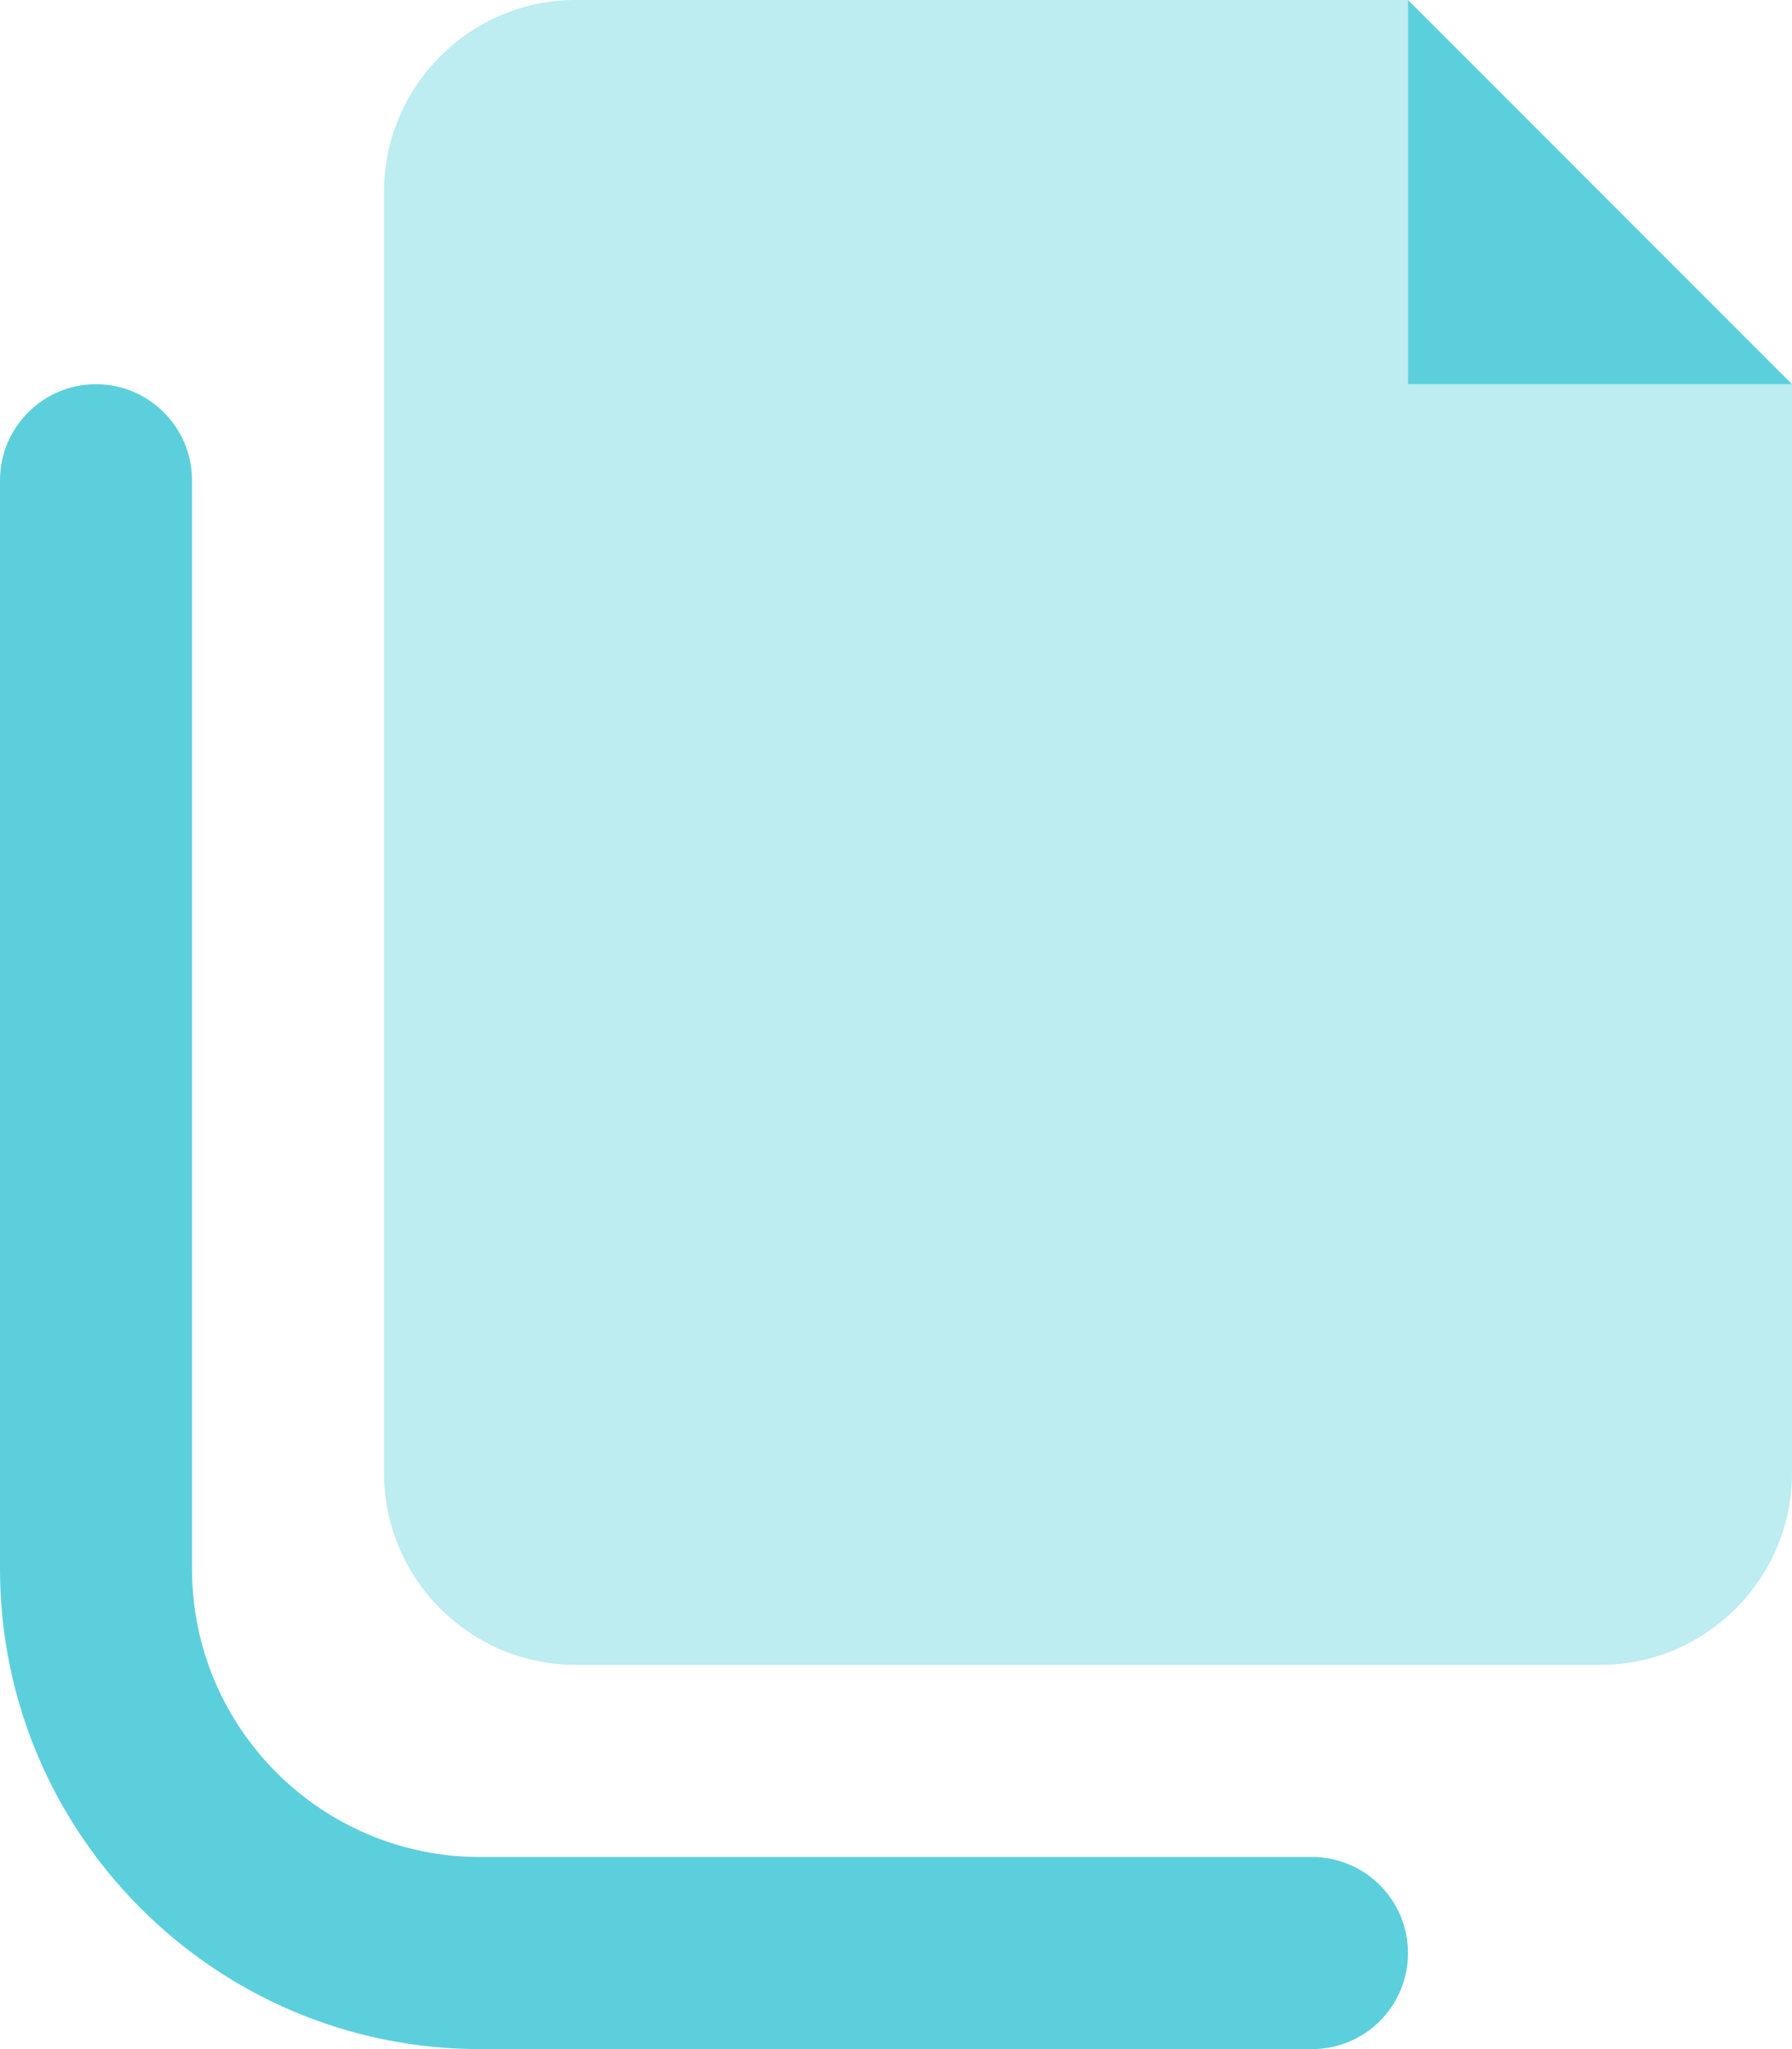 <svg width="14" height="16" viewBox="0 0 14 16" fill="none" xmlns="http://www.w3.org/2000/svg">
<path d="M11 0V3H14L11 0ZM10.25 16H3.75C1.682 16 0 14.319 0 12.25V3.75C0 3.337 0.336 3 0.75 3C1.164 3 1.5 3.337 1.5 3.75V12.25C1.5 13.491 2.509 14.5 3.75 14.5H10.25C10.664 14.5 11 14.836 11 15.25C11 15.664 10.666 16 10.25 16Z" fill="#5CCFDD"/>
<path opacity="0.4" d="M3 11.5V1.5C3 0.672 3.672 0 4.5 0H11V3H14V11.5C14 12.328 13.328 13 12.5 13H4.5C3.672 13 3 12.328 3 11.5Z" fill="#5CCFDD"/>
</svg>
